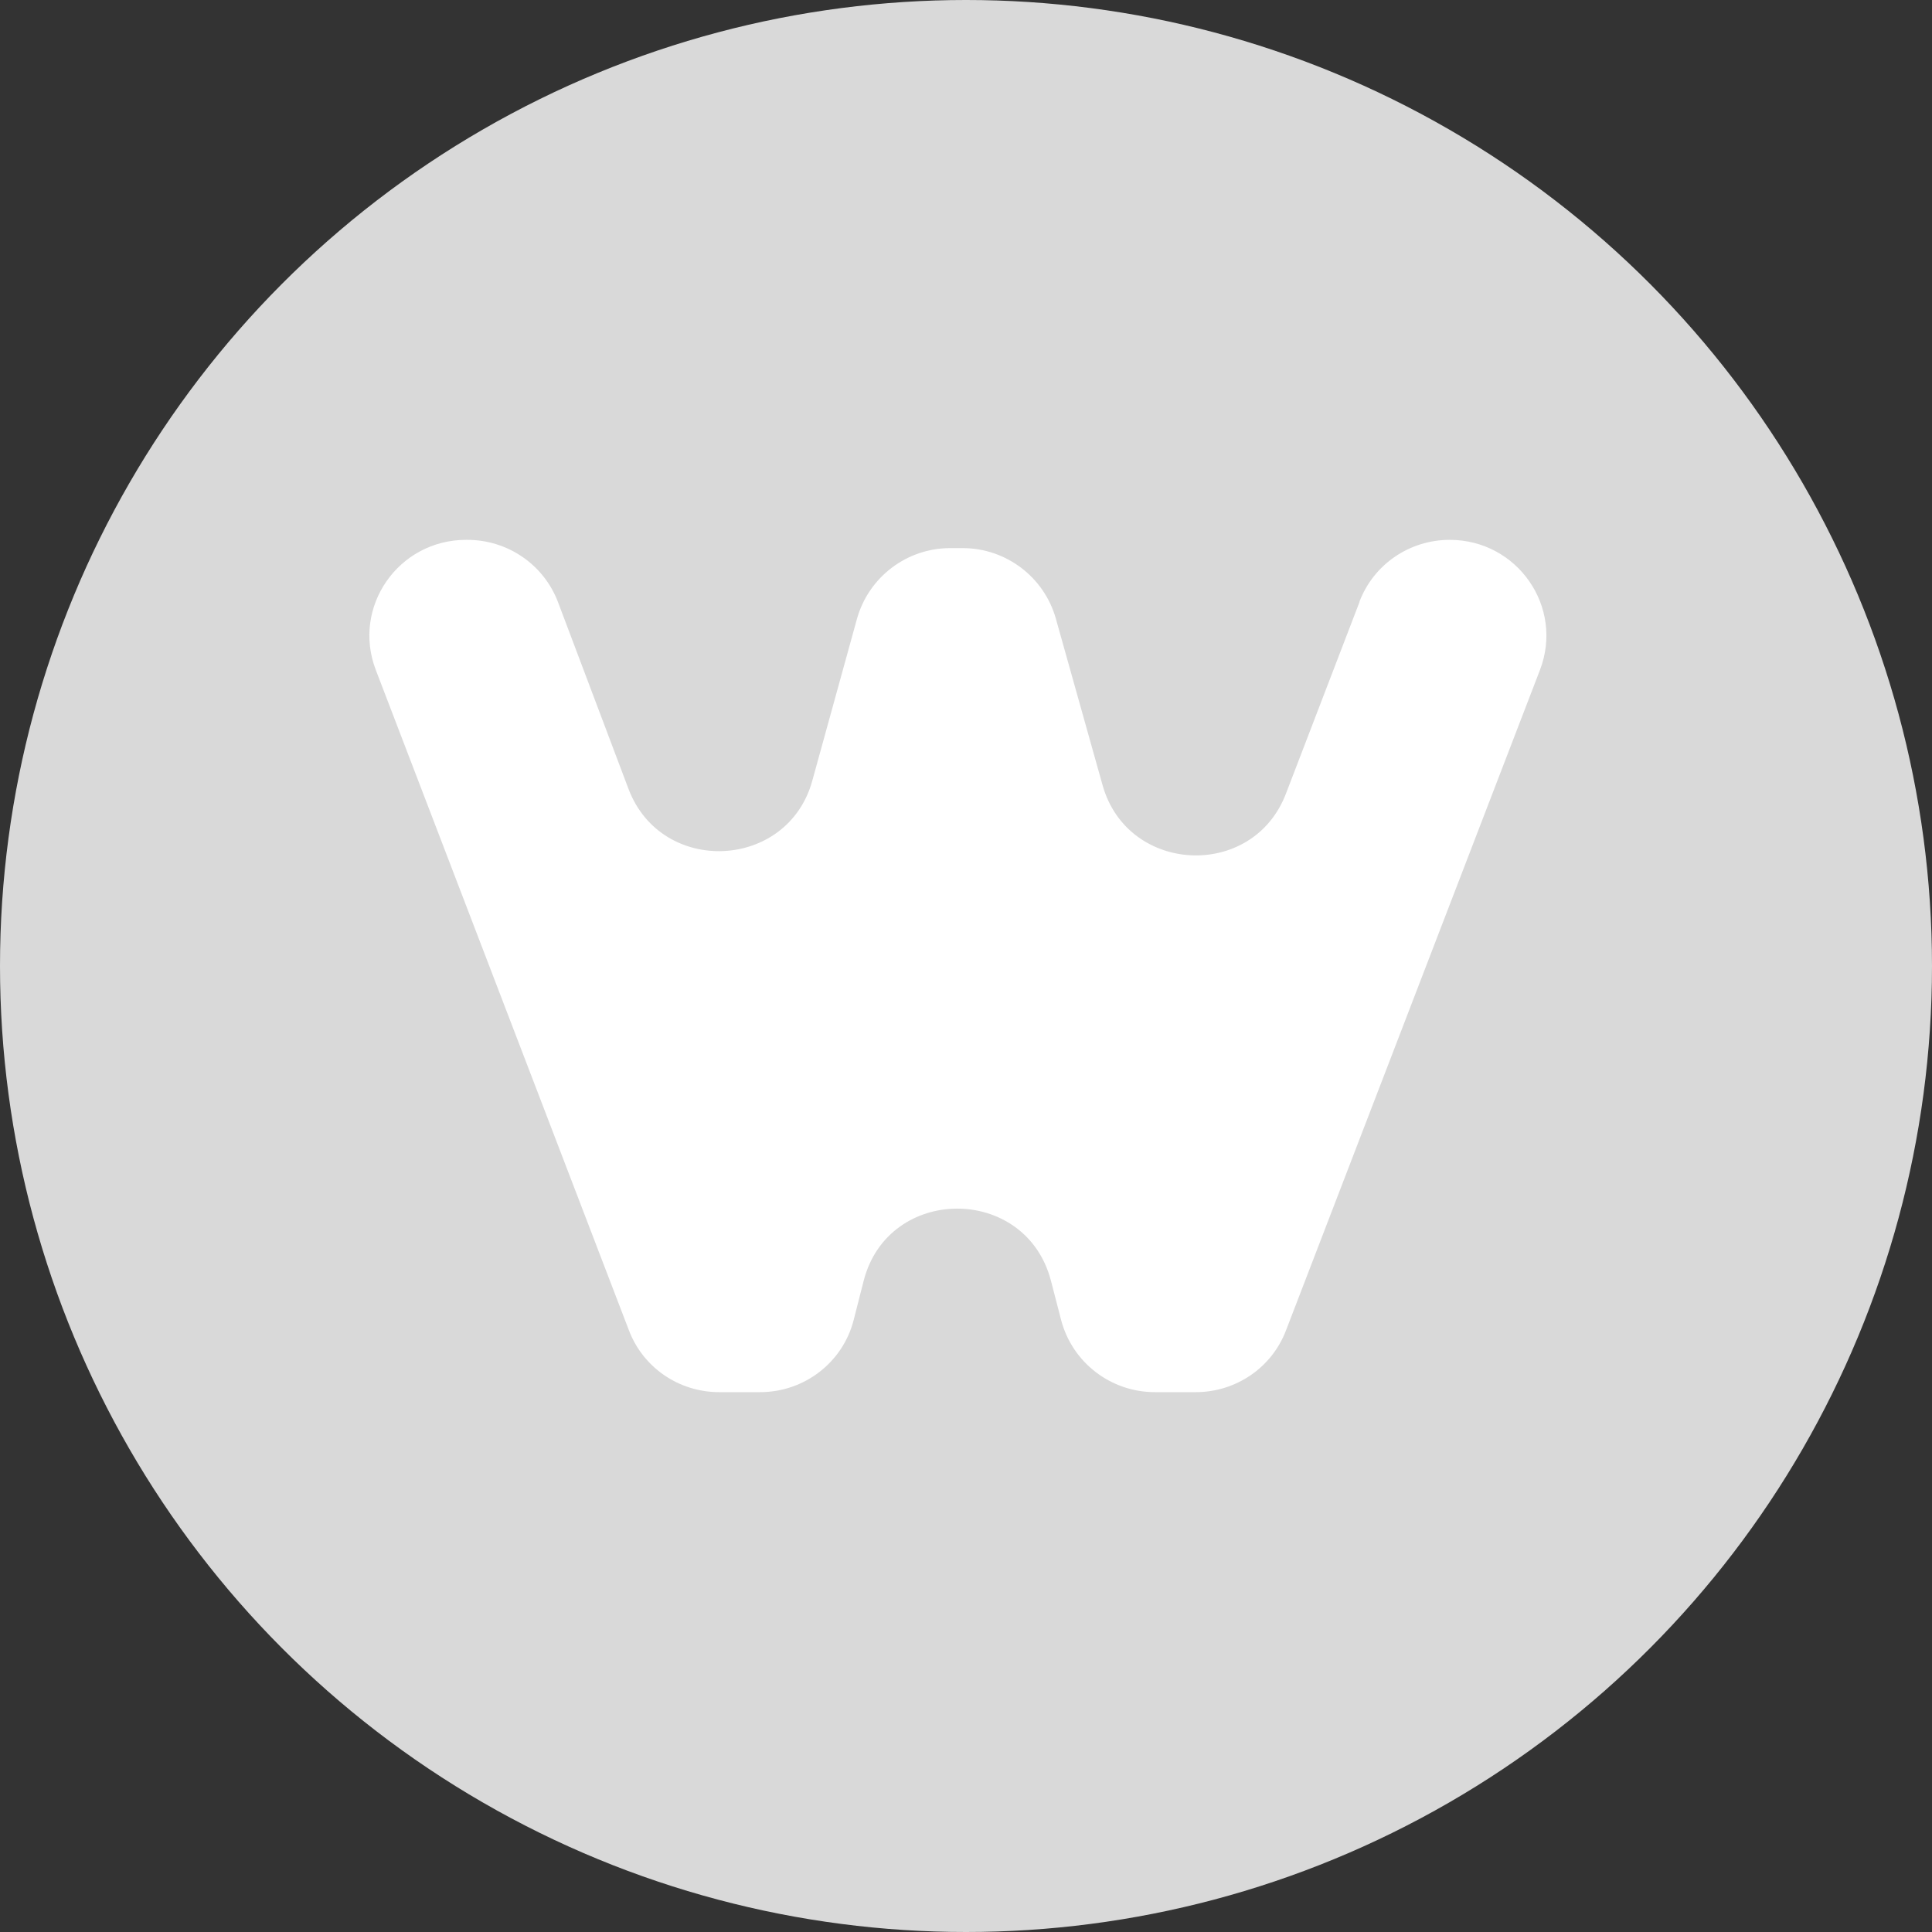 <svg width="40" height="40" viewBox="0 0 40 40" fill="none" xmlns="http://www.w3.org/2000/svg">
<rect x="0" y="0" width="40" height="40" fill="#333333" stroke="none"/>
<circle cx="20" cy="20" r="20" fill="#D9D9D9"/>
<path d="M28.147 12.464L26.625 16.429C25.942 18.223 23.347 18.103 22.828 16.258L21.86 12.807C21.618 11.949 20.831 11.348 19.931 11.348H19.672C18.773 11.348 17.986 11.949 17.744 12.807L16.818 16.163C16.308 18.017 13.696 18.137 13.013 16.335L11.552 12.464C11.258 11.691 10.514 11.177 9.675 11.177H9.649C8.248 11.177 7.28 12.567 7.781 13.872L13.022 27.545C13.316 28.317 14.059 28.823 14.89 28.823H15.737C16.654 28.823 17.45 28.206 17.674 27.33L17.882 26.515C18.392 24.532 21.229 24.523 21.756 26.506L21.972 27.339C22.206 28.214 23.001 28.823 23.91 28.823H24.757C25.587 28.823 26.331 28.317 26.625 27.545L31.883 13.872C32.384 12.567 31.416 11.177 30.015 11.177C29.185 11.177 28.441 11.683 28.147 12.455" fill="white"/>
</svg>
